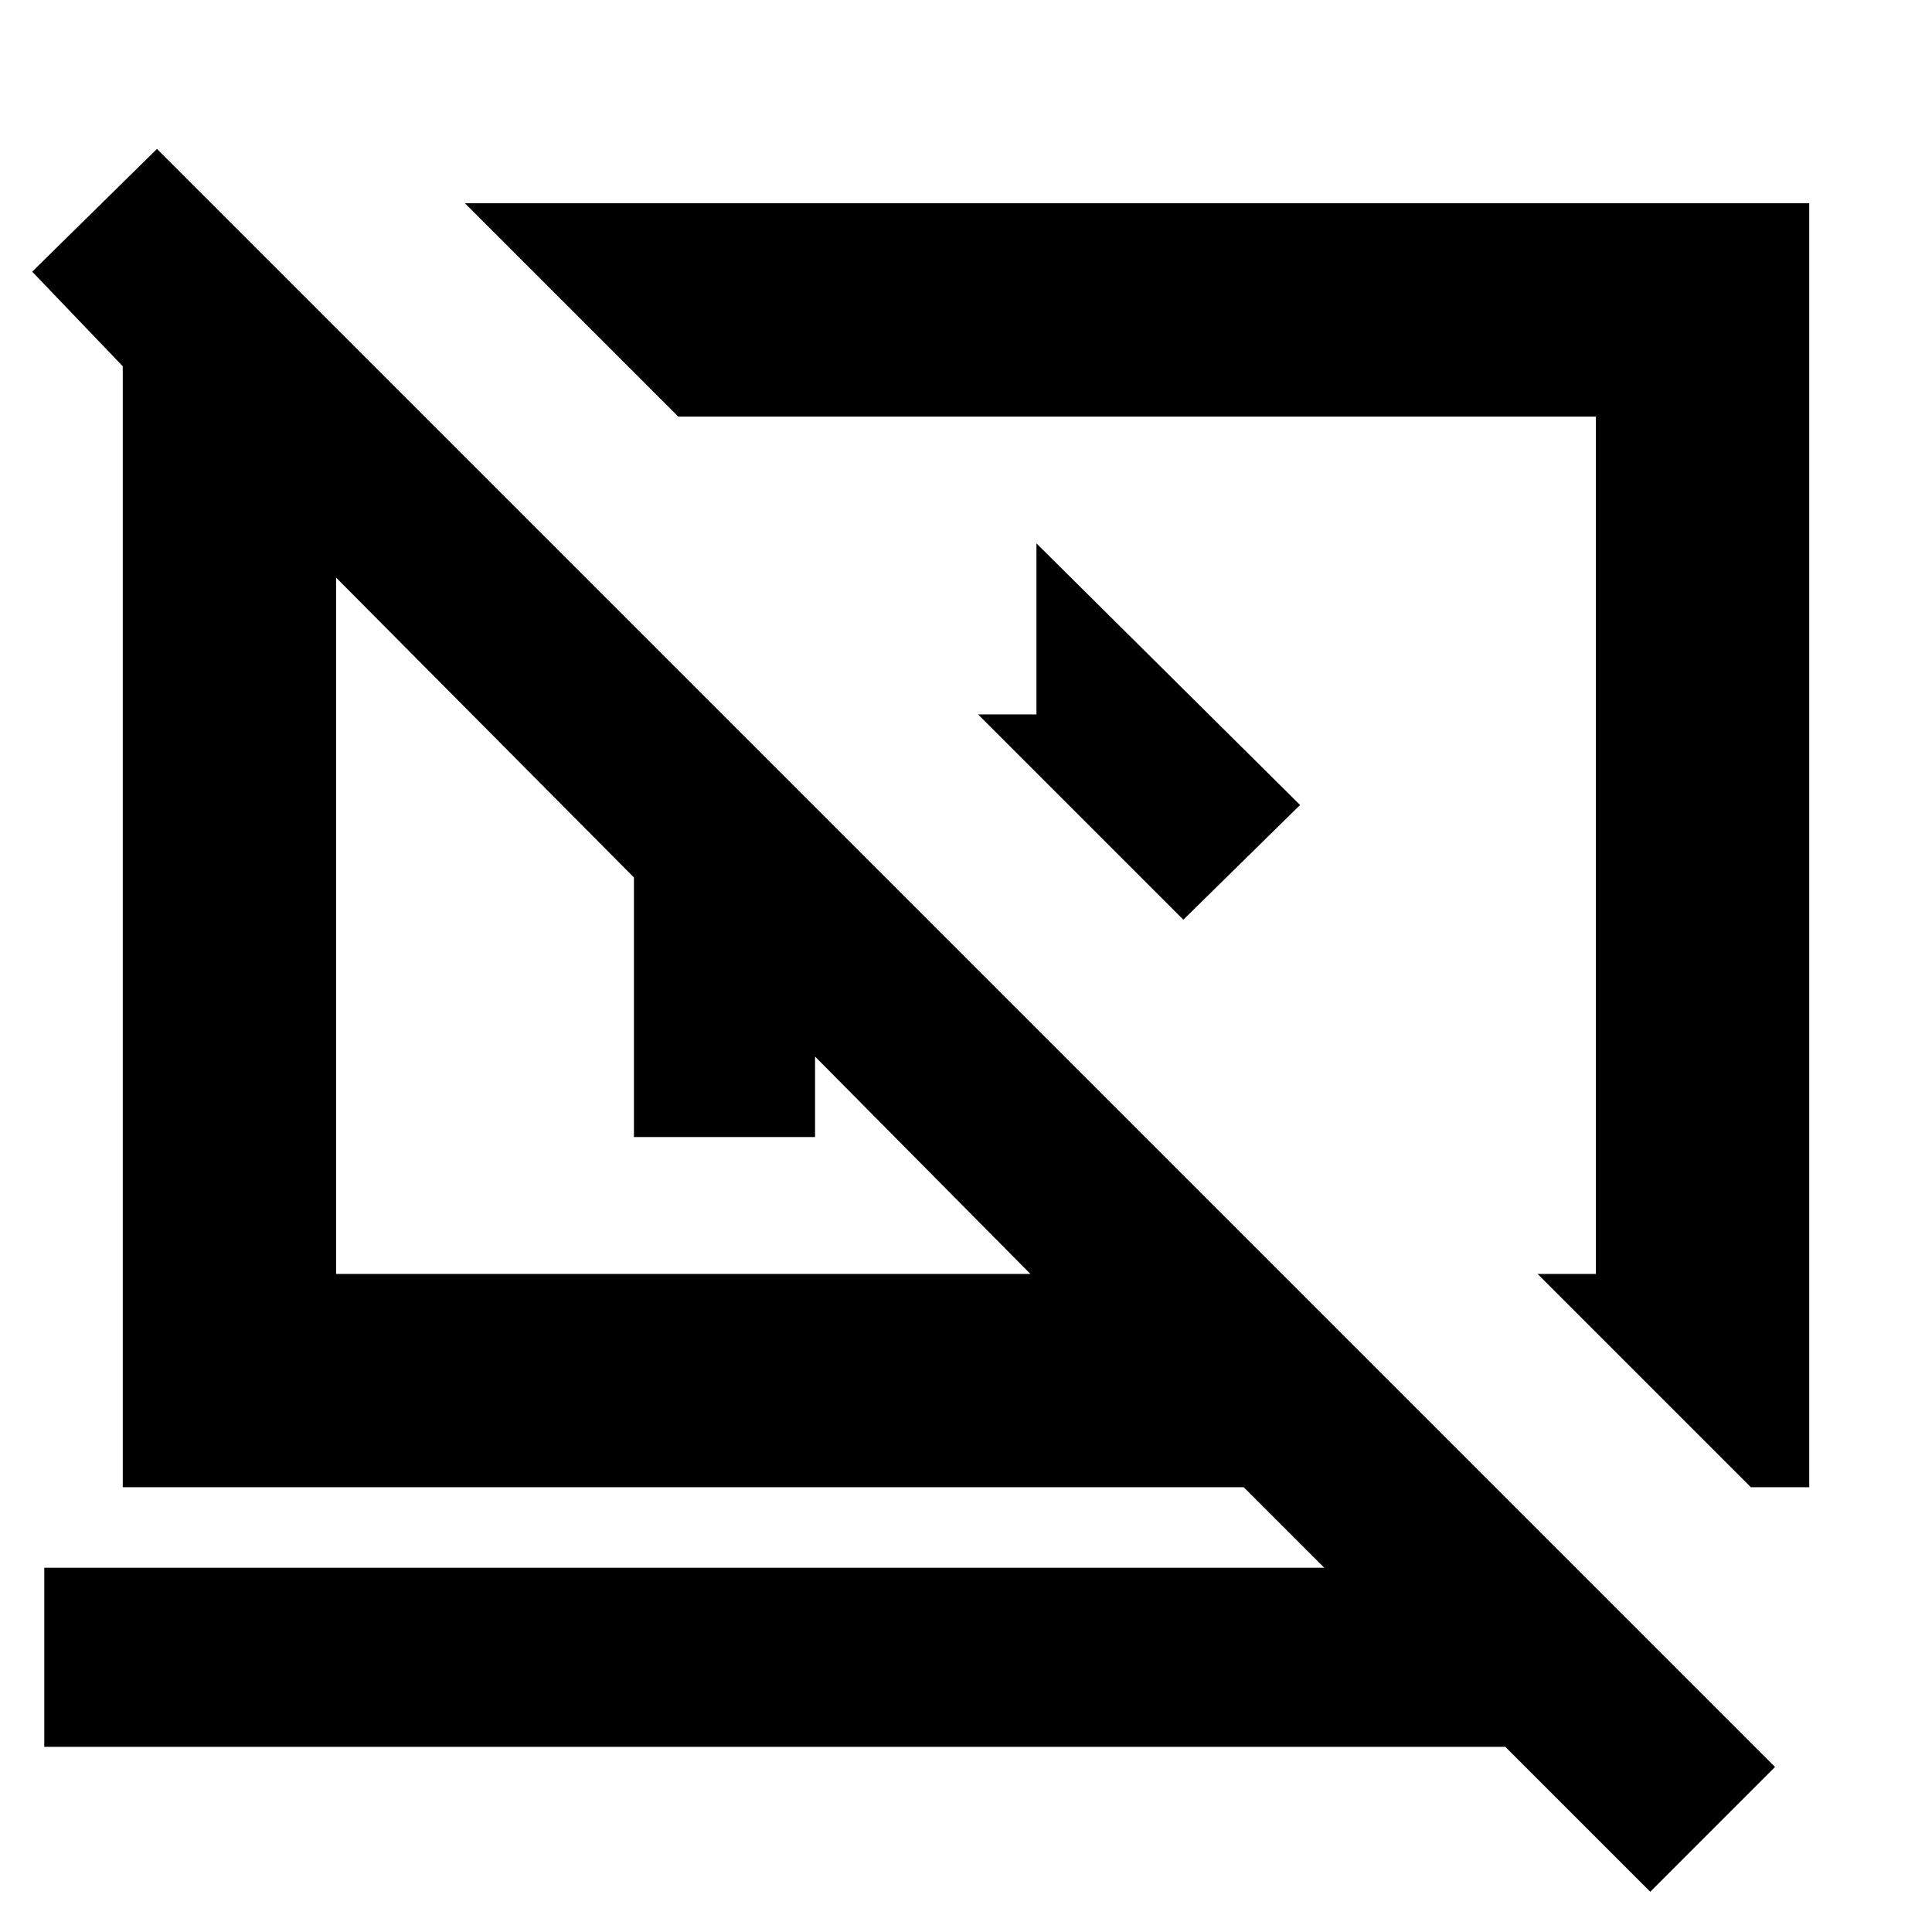 <svg xmlns="http://www.w3.org/2000/svg" height="24" width="24"><path d="m14.7 11.425-2.55-2.55h.725V6.75L16.15 10Zm7.05 7.05-2.65-2.65h.725V5.175h-11.4l-2.65-2.65h16.7v15.95ZM20.5 23.5l-1.8-1.8H.55v-2.225h15.9l-1-1H1.525V4.55L.4 3.375 1.95 1.85l20.1 20.1ZM10.125 13.125v1h-2.25V10.9l-3.7-3.725v8.65H12.8ZM12 10.5Zm-3.5 1Z"/></svg>